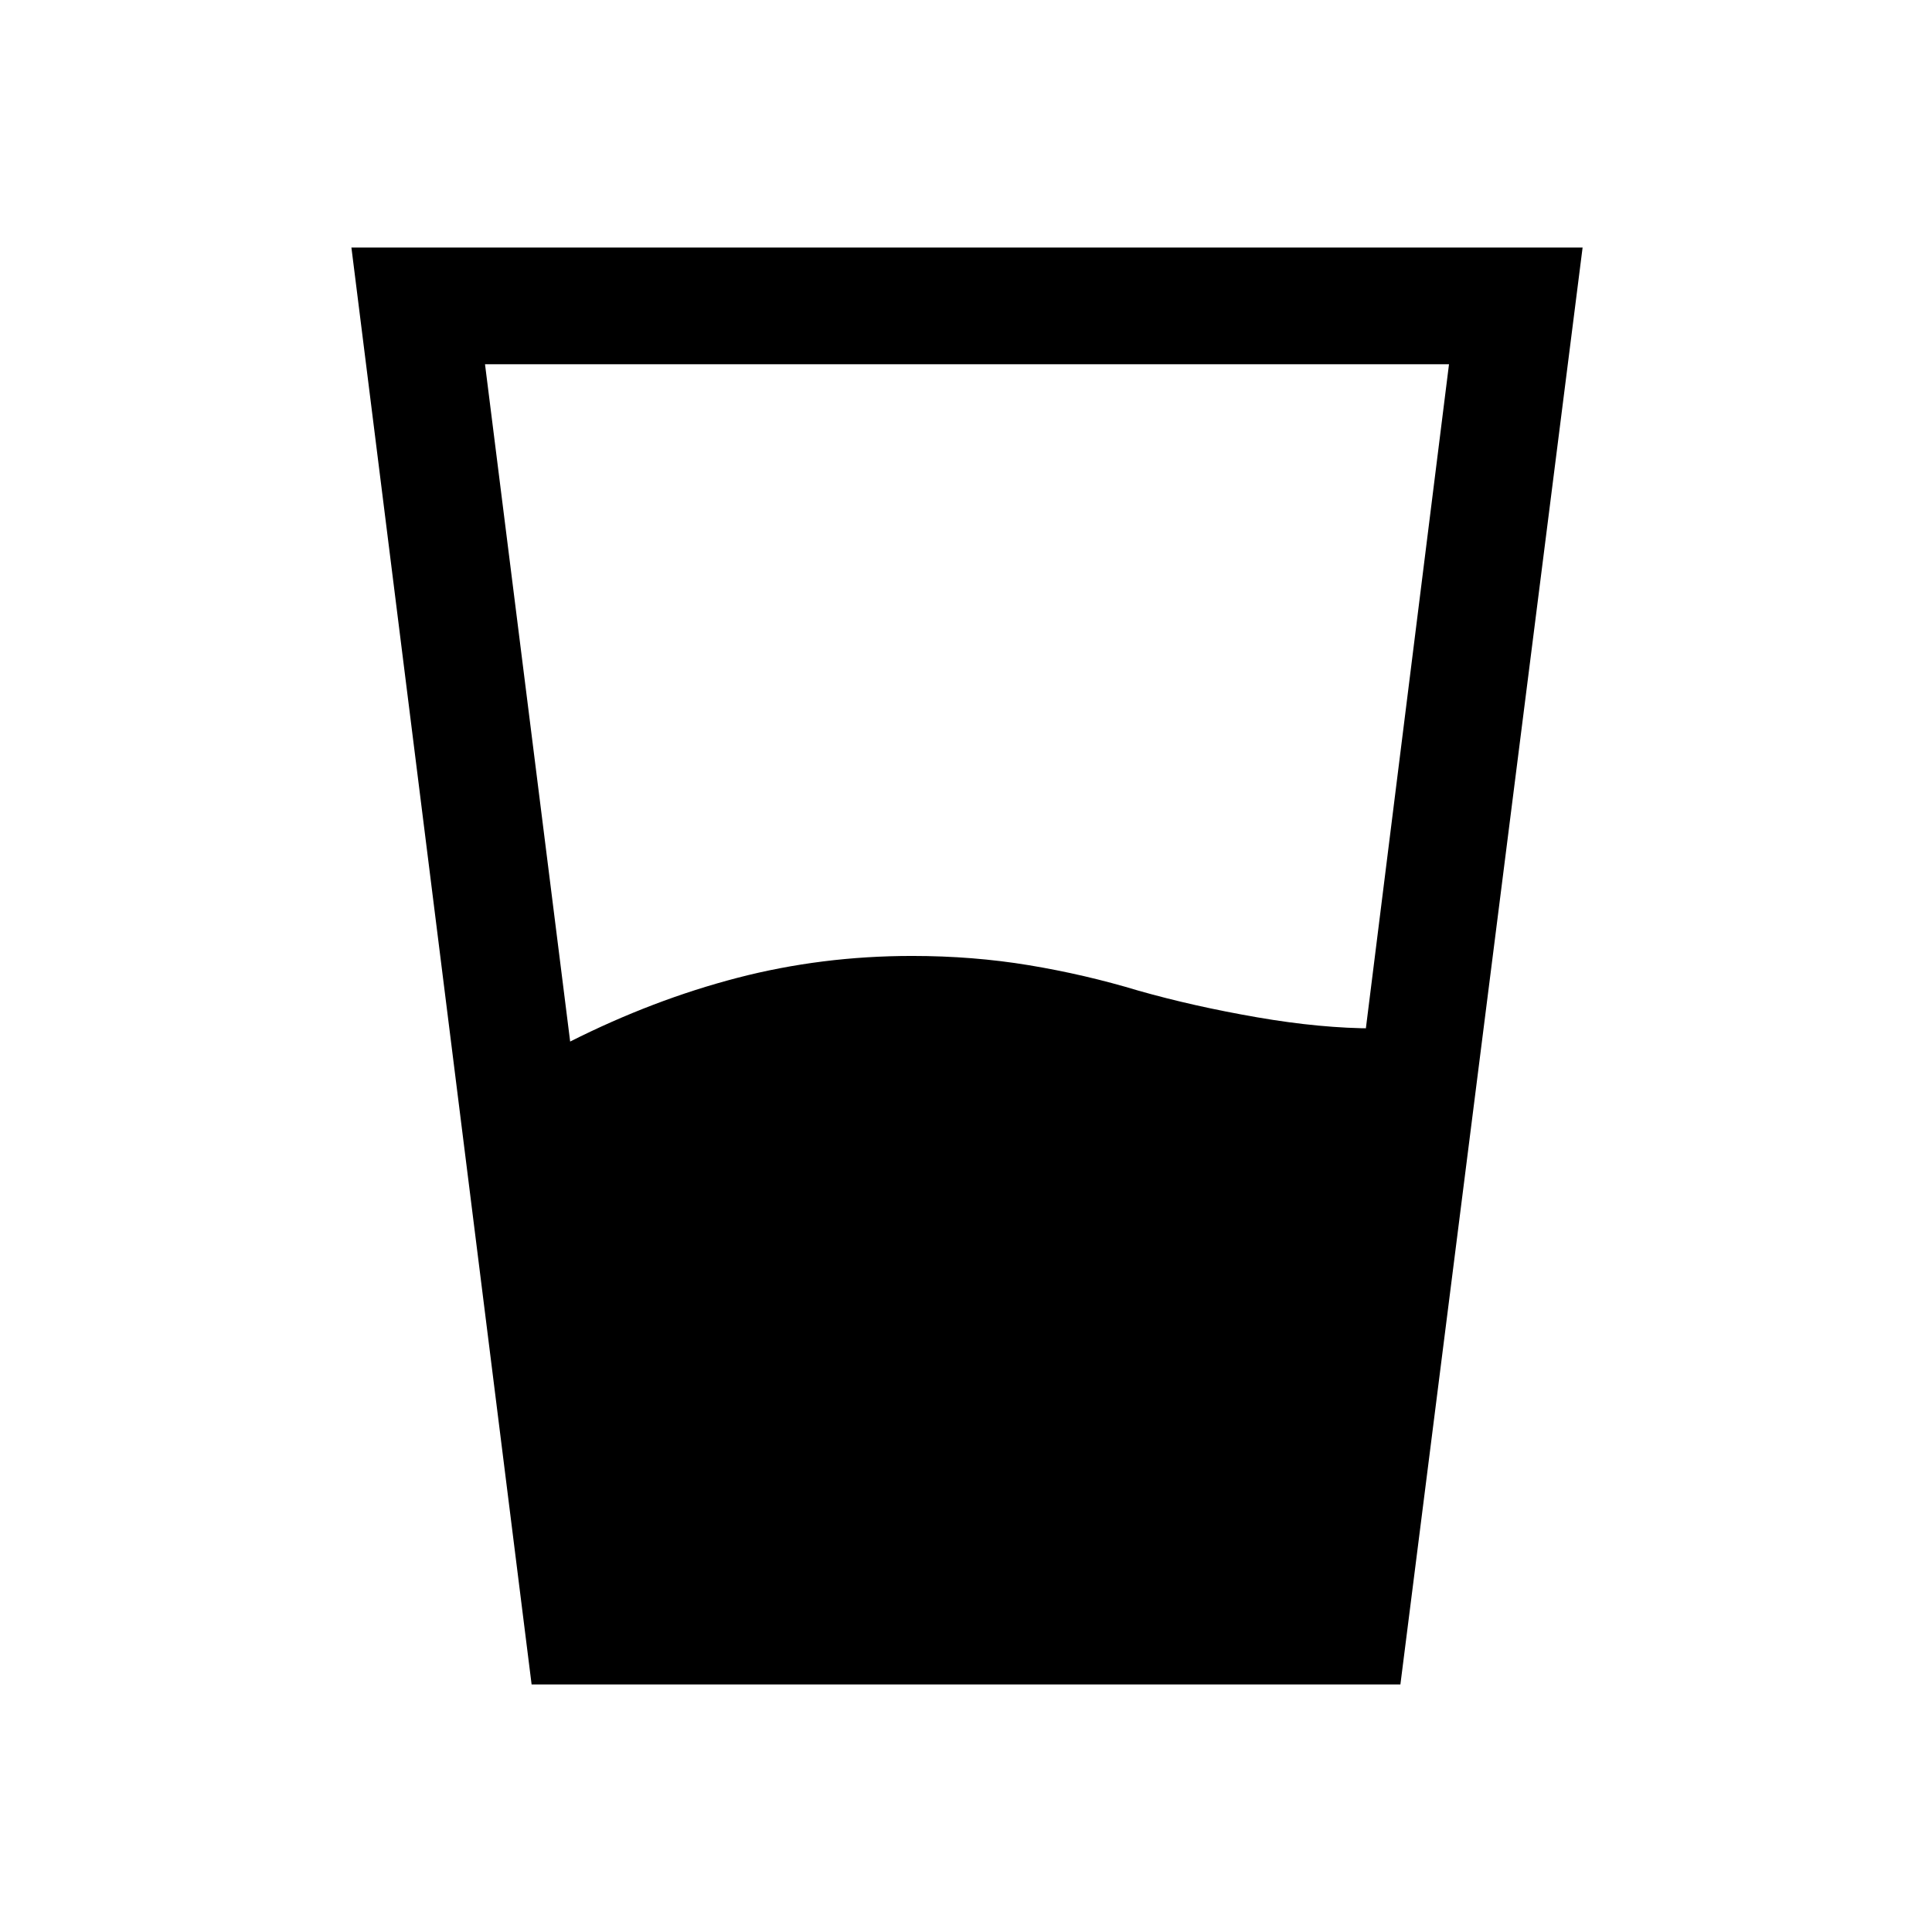 <svg xmlns="http://www.w3.org/2000/svg" height="20" viewBox="0 96 960 960" width="20"><path d="M283.308 613.538q41.23-20.769 83.077-31.653Q408.231 571 453.231 571q30.231 0 58.077 4.615 27.846 4.616 54.307 12.616Q592.923 596 624.692 601.5 656.462 607 683 607h-4.308L720 277H241l42.308 336.538ZM264.154 933l-89.539-714h611.77l-90.539 714H264.154Z"/></svg>